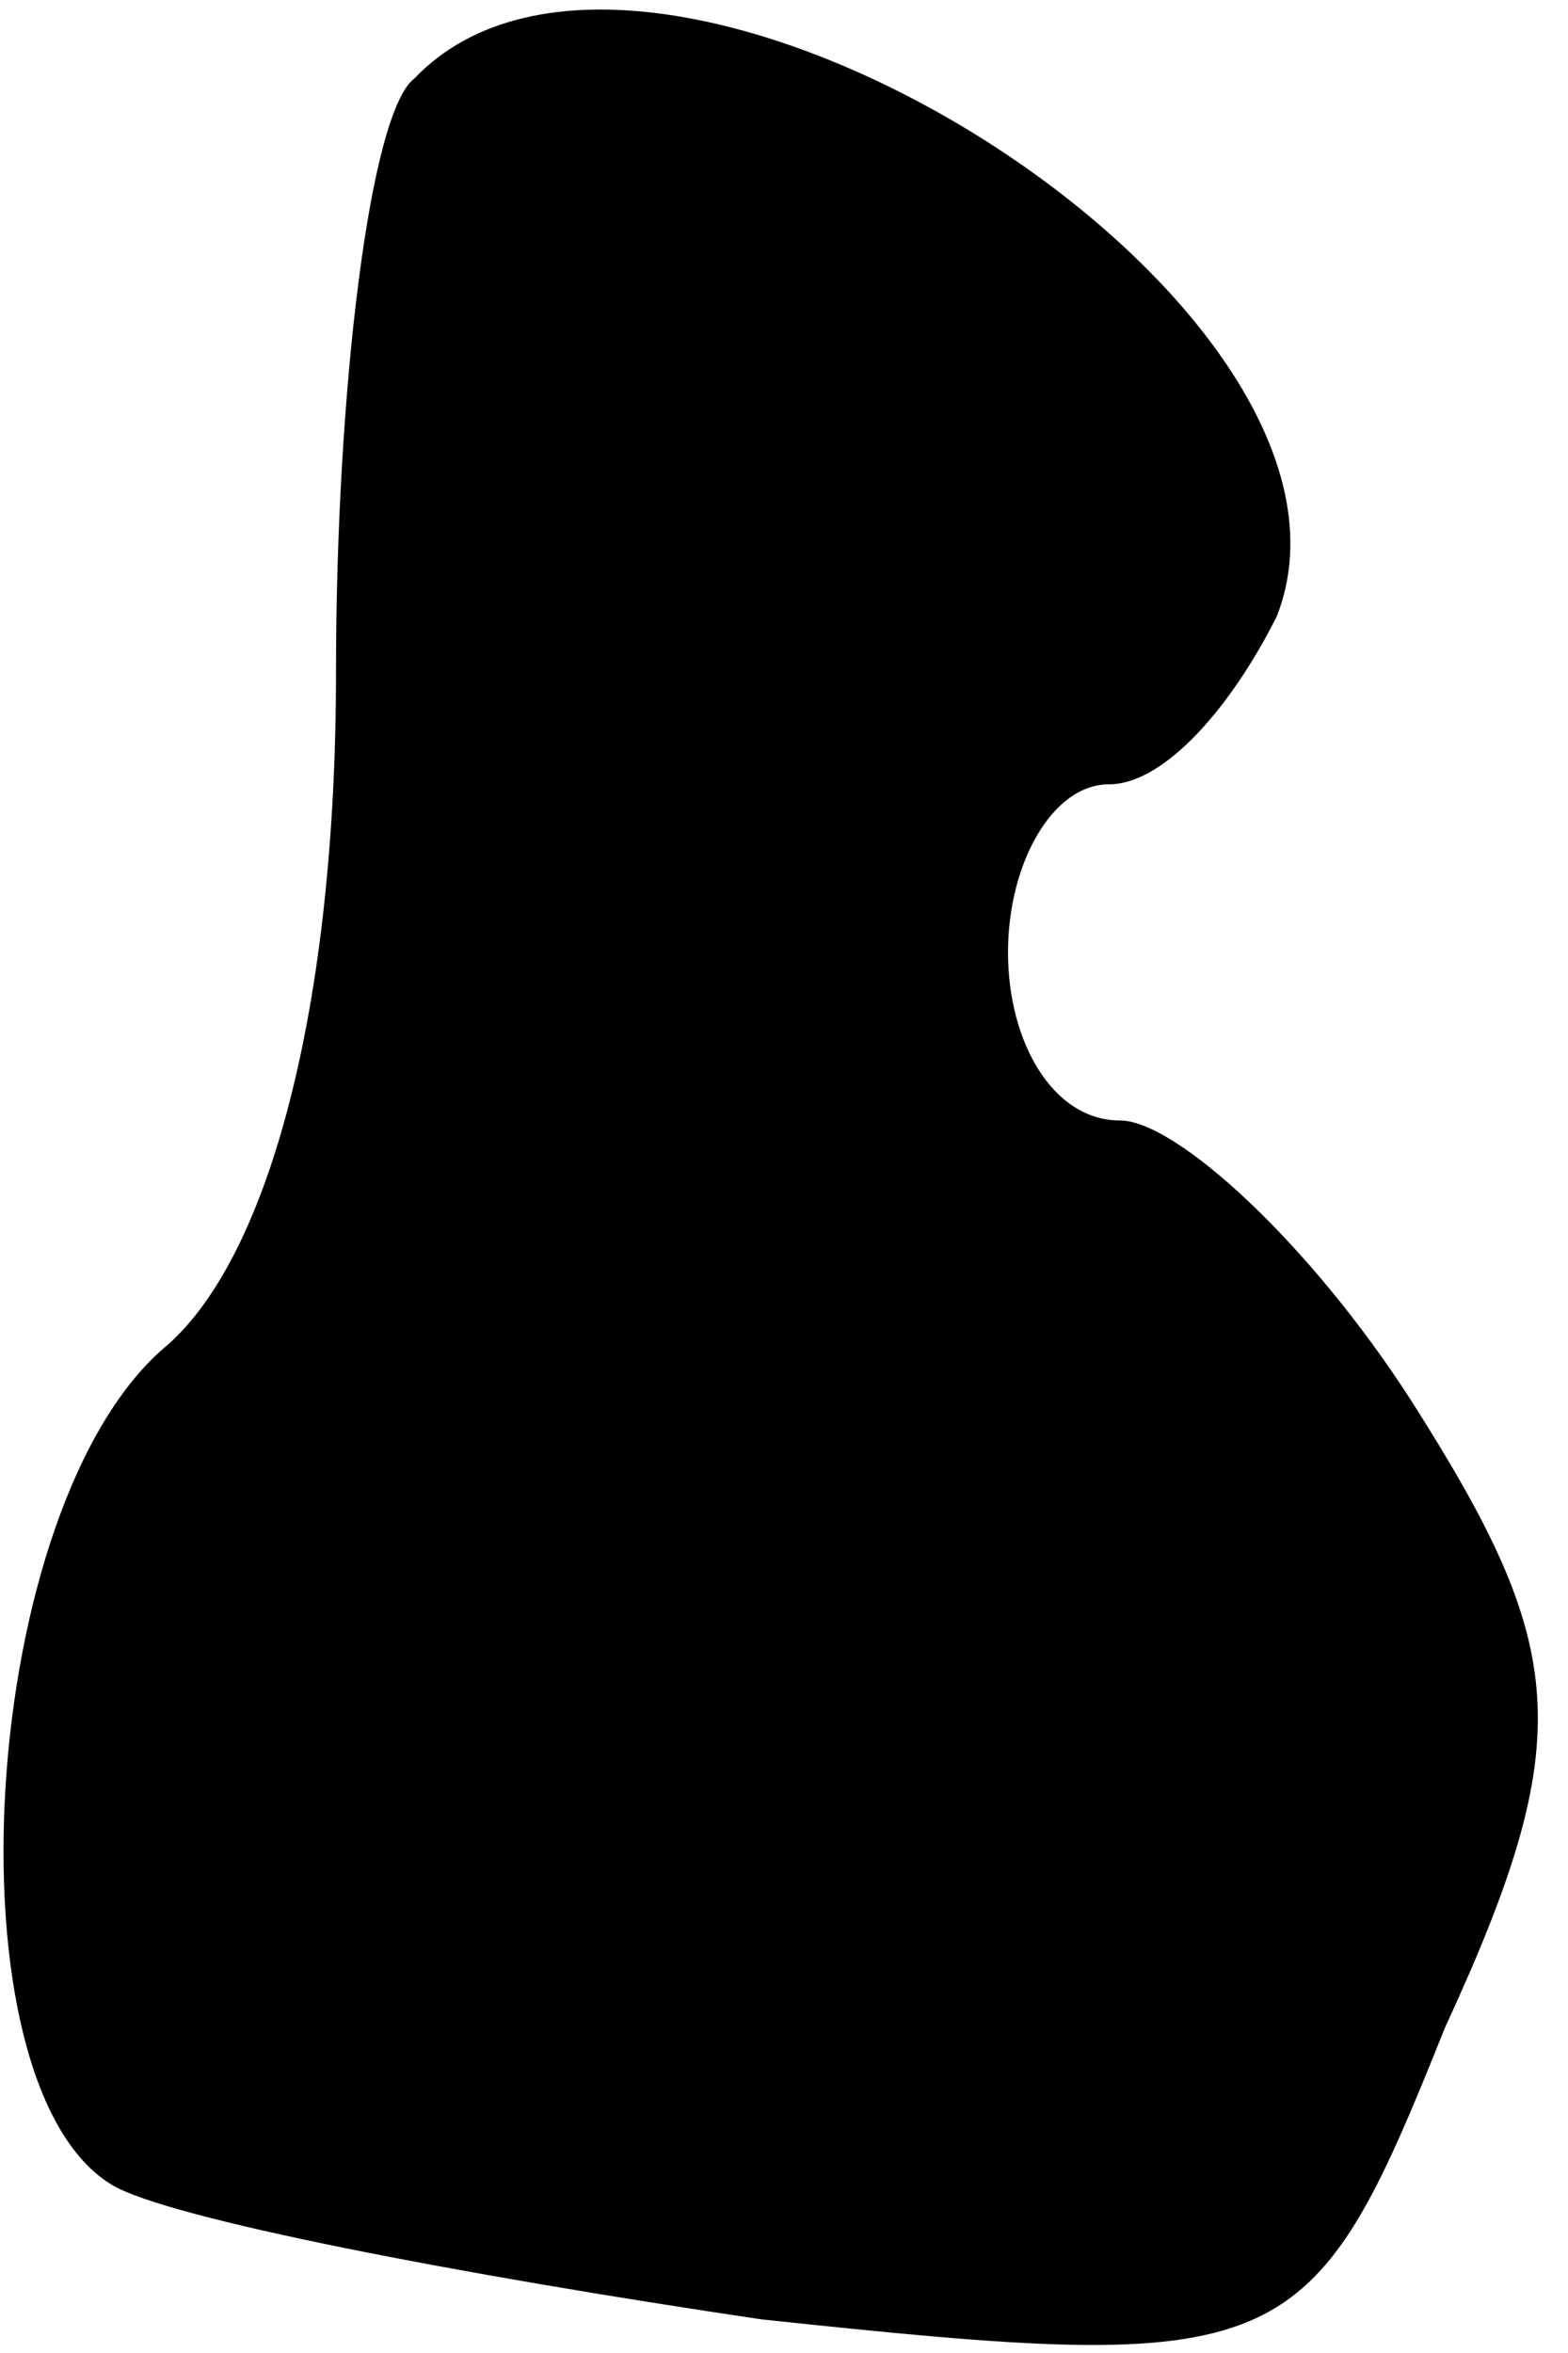 <?xml version="1.0" standalone="no"?>
<!DOCTYPE svg PUBLIC "-//W3C//DTD SVG 20010904//EN"
 "http://www.w3.org/TR/2001/REC-SVG-20010904/DTD/svg10.dtd">
<svg version="1.0" xmlns="http://www.w3.org/2000/svg"
 width="14pt" height="21pt" viewBox="0 0 14 21"
 preserveAspectRatio="xMidYMid meet">
<g transform="translate(0,21) scale(0.1,-0.1)"
fill="#000000" stroke="none">
<path fill="#000000" stroke="none" d="M37 203 c-4 -3 -7 -28 -7 -53 0 -30 -6
-52 -15 -60 -17 -14 -20 -66 -5 -75 5 -3 31 -8 58 -12 47 -5 49 -4 61 26 12
26 11 34 -3 56 -9 14 -21 25 -26 25 -6 0 -10 7 -10 15 0 8 4 15 9 15 5 0 11 7
15 15 11 28 -56 70 -77 48z"/>
</g>
</svg>
